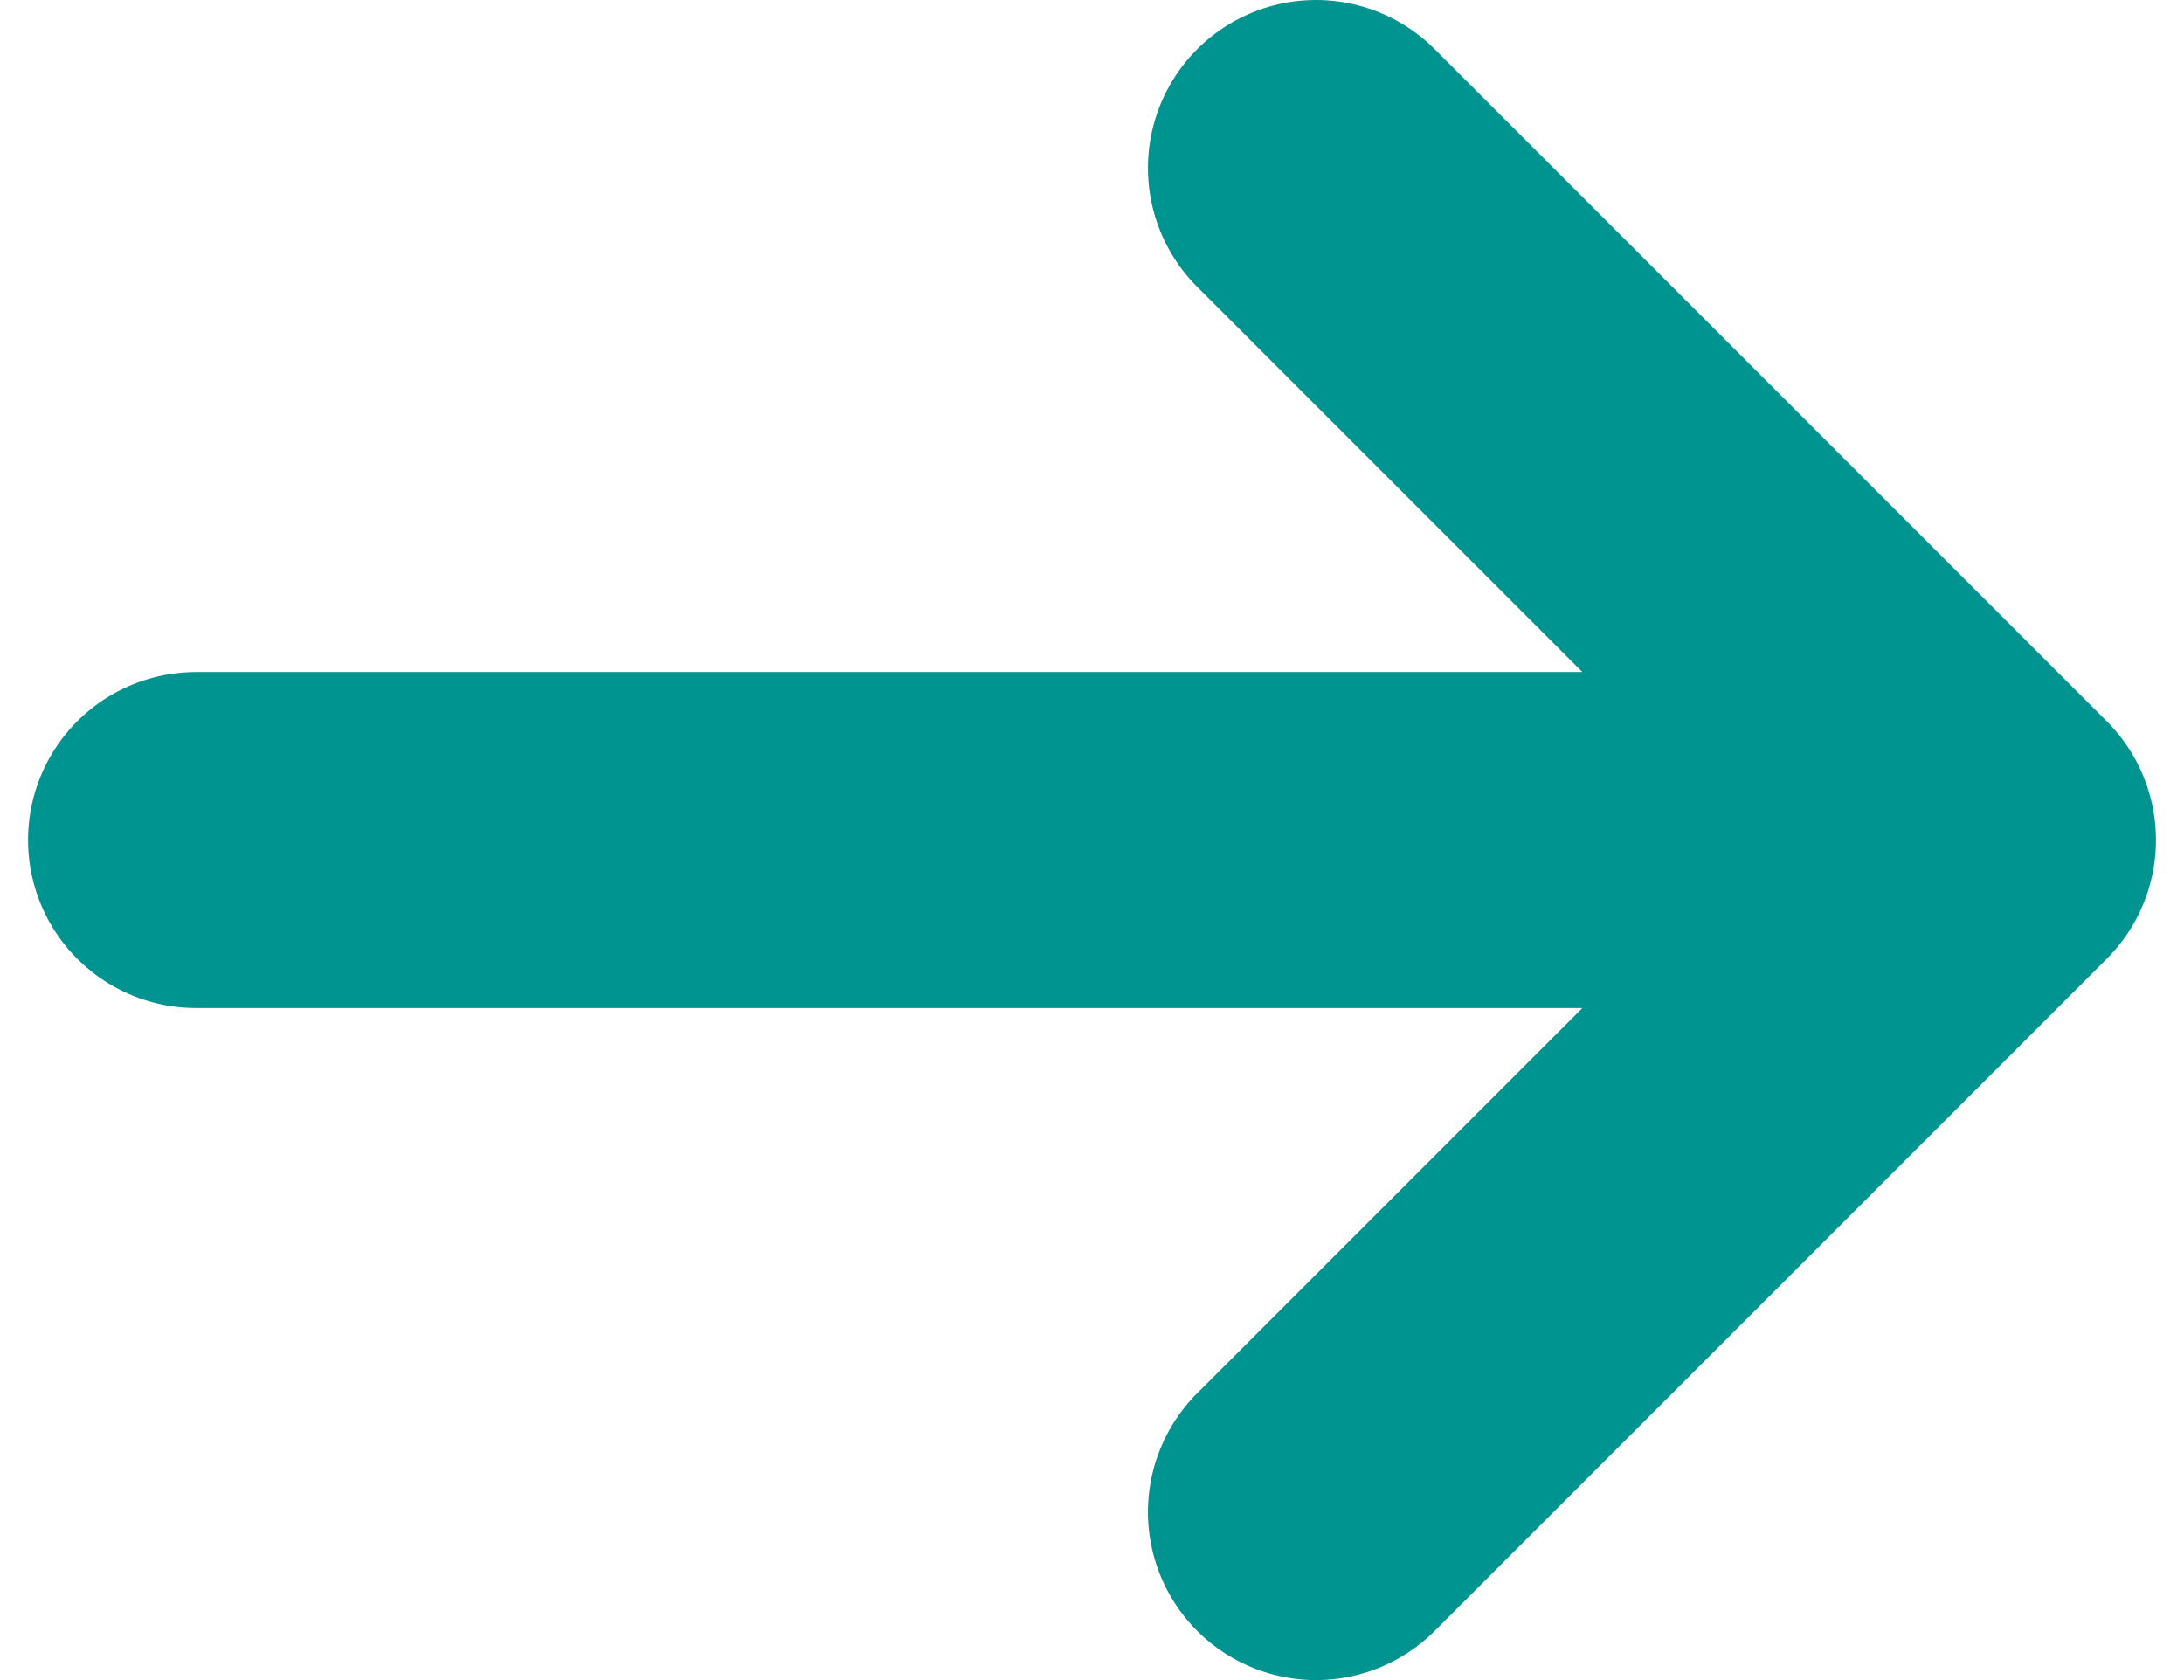 <svg width="13" height="10" viewBox="0 0 13 10" fill="none" xmlns="http://www.w3.org/2000/svg">
<path d="M1.167 5H11.833M11.833 5L7.833 1M11.833 5L7.833 9" stroke="#009490" stroke-width="2" stroke-linecap="round" stroke-linejoin="round"/>
</svg>
